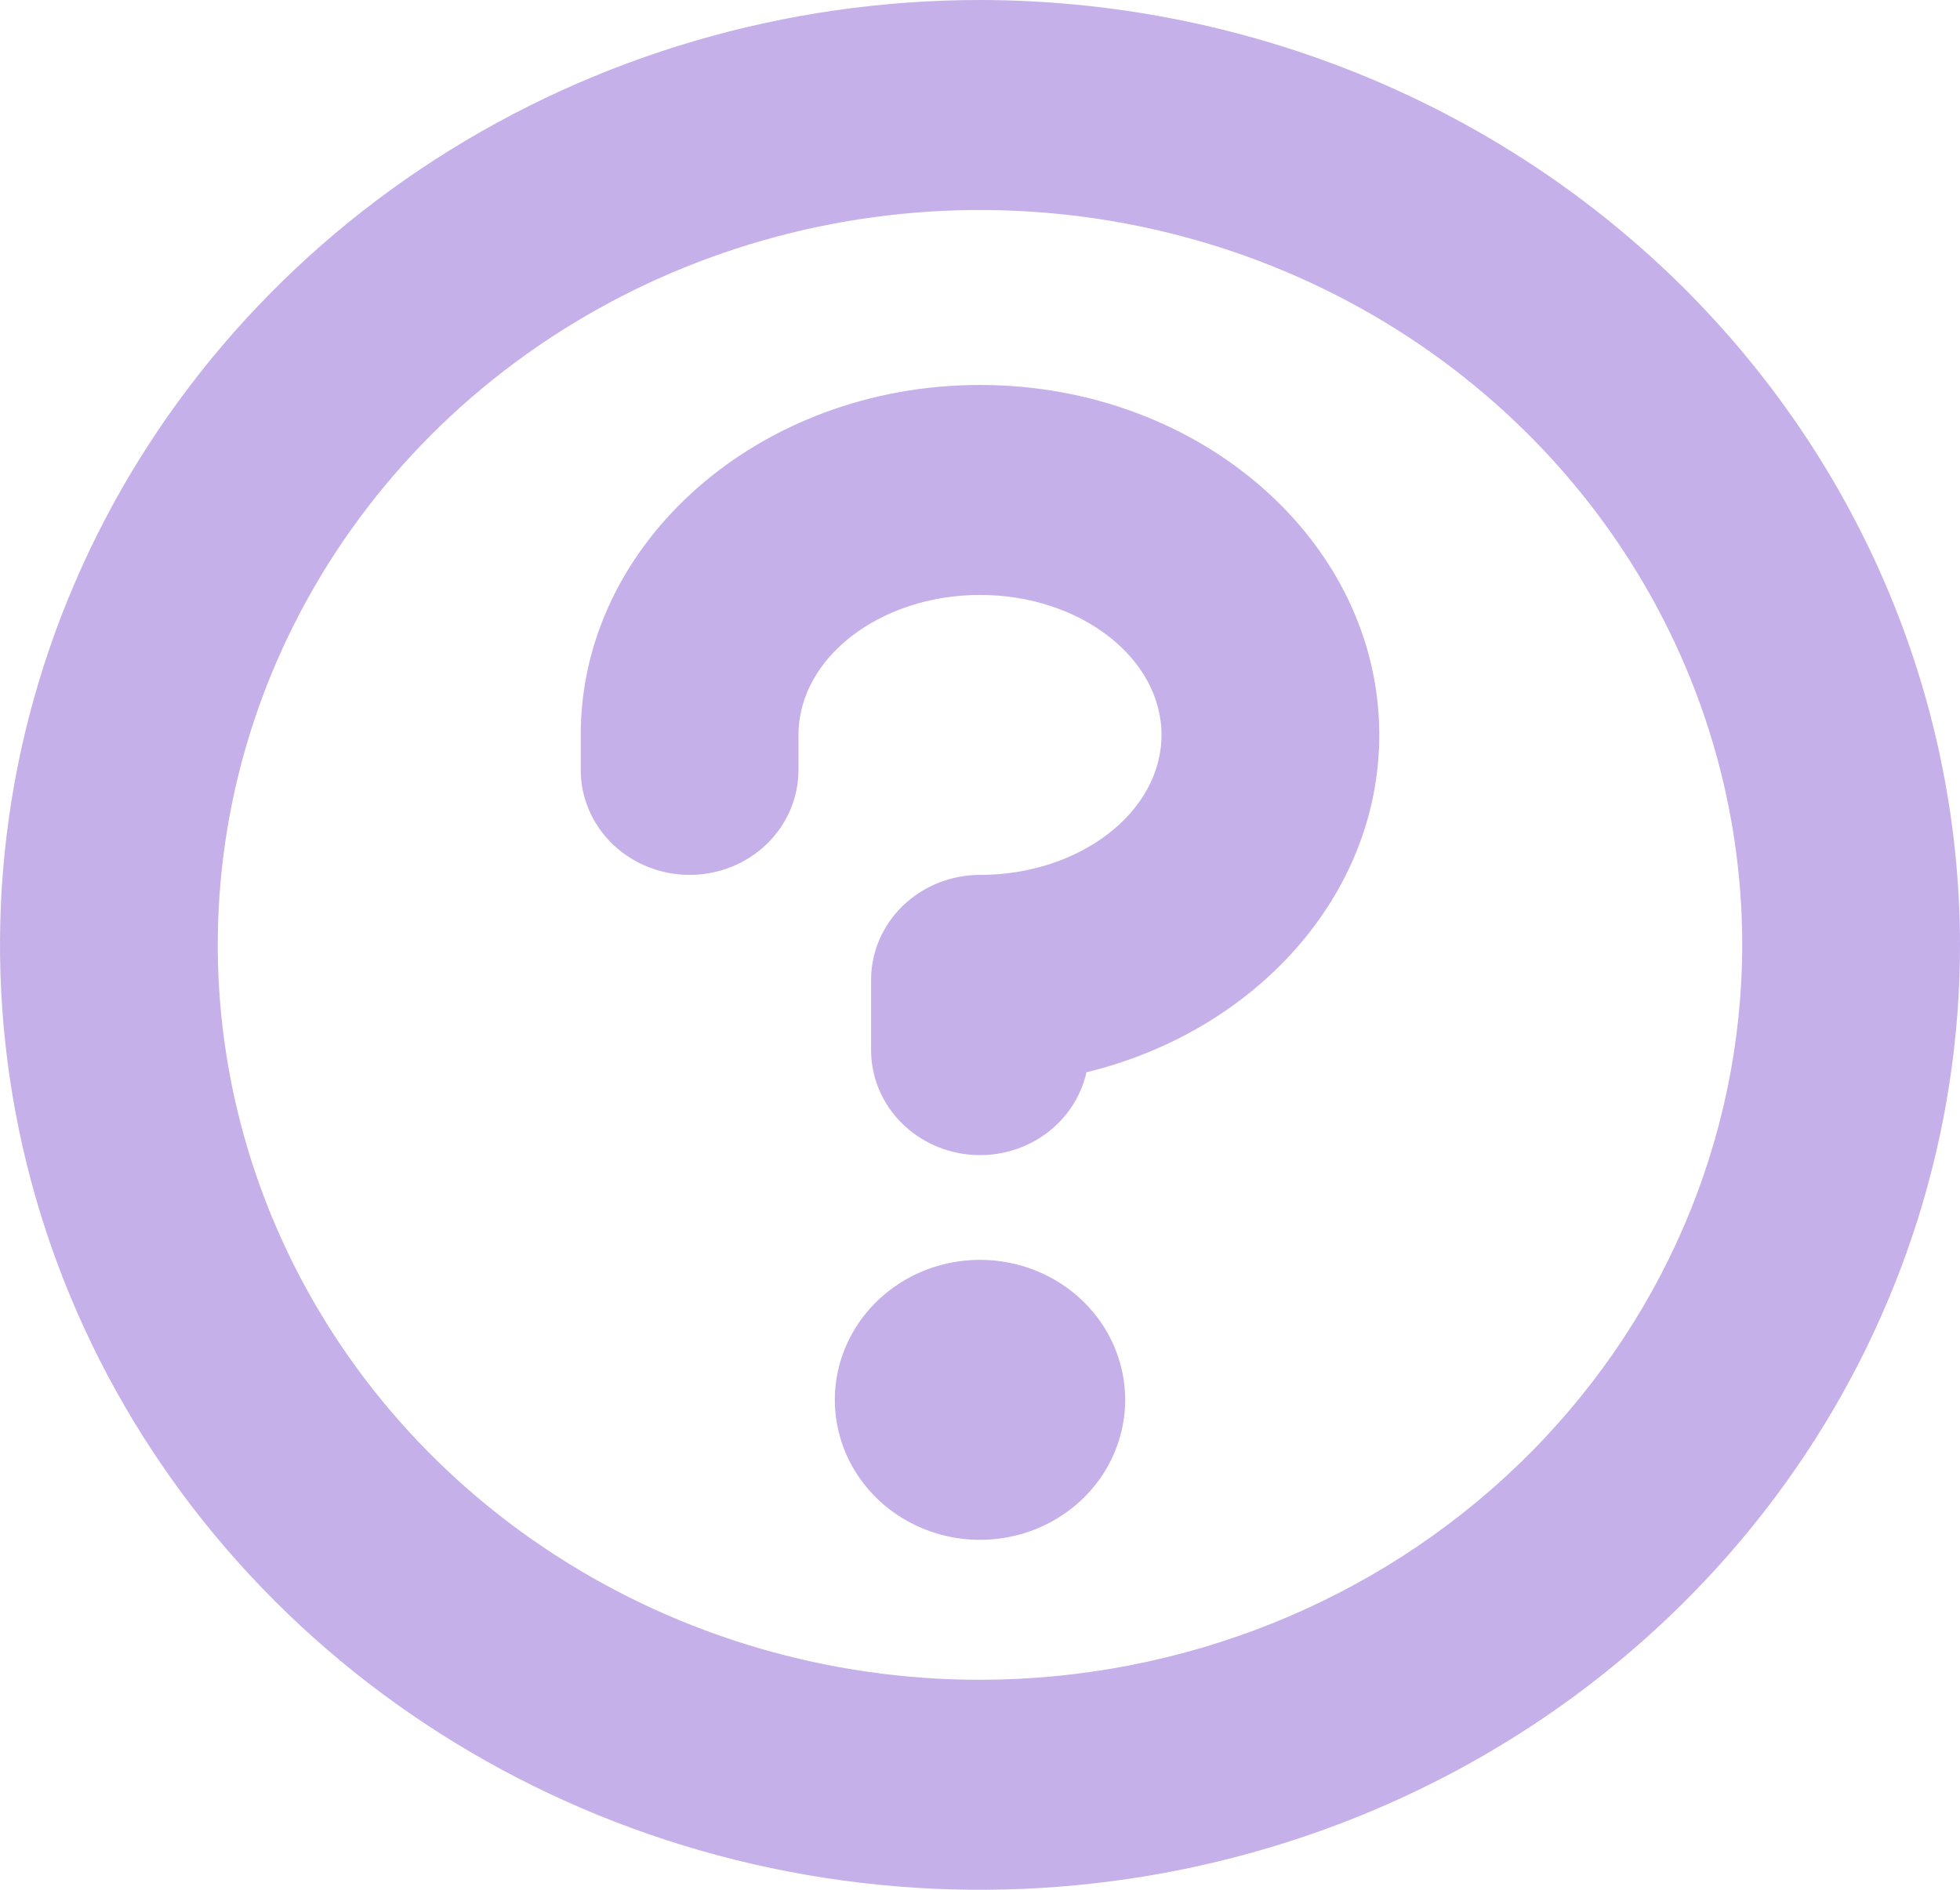 <svg width="28" height="27" viewBox="0 0 28 27" fill="none" xmlns="http://www.w3.org/2000/svg">
<path d="M16.074 20C16.074 20.396 15.952 20.782 15.725 21.111C15.497 21.44 15.173 21.696 14.794 21.848C14.415 21.999 13.998 22.039 13.595 21.962C13.193 21.884 12.823 21.694 12.533 21.414C12.243 21.134 12.046 20.778 11.966 20.39C11.886 20.002 11.927 19.6 12.084 19.235C12.241 18.869 12.507 18.557 12.848 18.337C13.189 18.117 13.59 18 14 18C14.55 18 15.078 18.211 15.467 18.586C15.856 18.961 16.074 19.47 16.074 20ZM28 13.5C28 16.17 27.179 18.78 25.641 21C24.102 23.22 21.916 24.951 19.358 25.972C16.799 26.994 13.985 27.262 11.269 26.741C8.553 26.22 6.058 24.934 4.101 23.046C2.143 21.158 0.809 18.753 0.269 16.134C-0.271 13.515 0.006 10.801 1.066 8.334C2.125 5.867 3.92 3.759 6.222 2.275C8.524 0.792 11.231 0 14 0C17.712 0.004 21.27 1.428 23.895 3.958C26.52 6.489 27.996 9.921 28 13.5ZM24.889 13.5C24.889 11.423 24.25 9.393 23.054 7.667C21.857 5.94 20.157 4.594 18.167 3.799C16.177 3.005 13.988 2.797 11.876 3.202C9.763 3.607 7.823 4.607 6.3 6.075C4.778 7.544 3.74 9.415 3.32 11.451C2.9 13.488 3.116 15.6 3.94 17.518C4.764 19.437 6.16 21.077 7.95 22.23C9.741 23.384 11.846 24 14 24C16.887 23.997 19.655 22.89 21.696 20.921C23.738 18.953 24.886 16.284 24.889 13.5ZM14 5.5C10.855 5.5 8.296 7.742 8.296 10.5V11C8.296 11.398 8.46 11.779 8.752 12.061C9.044 12.342 9.439 12.5 9.852 12.5C10.264 12.5 10.66 12.342 10.952 12.061C11.243 11.779 11.407 11.398 11.407 11V10.5C11.407 9.398 12.574 8.5 14 8.5C15.426 8.5 16.593 9.398 16.593 10.5C16.593 11.602 15.426 12.5 14 12.5C13.587 12.5 13.192 12.658 12.9 12.939C12.608 13.221 12.444 13.602 12.444 14V15C12.444 15.371 12.585 15.728 12.841 16.004C13.098 16.28 13.451 16.455 13.833 16.495C14.215 16.535 14.599 16.437 14.911 16.22C15.222 16.003 15.44 15.682 15.521 15.32C17.929 14.735 19.704 12.796 19.704 10.5C19.704 7.742 17.145 5.5 14 5.5Z" fill="#C5B0E9"/>
</svg>
